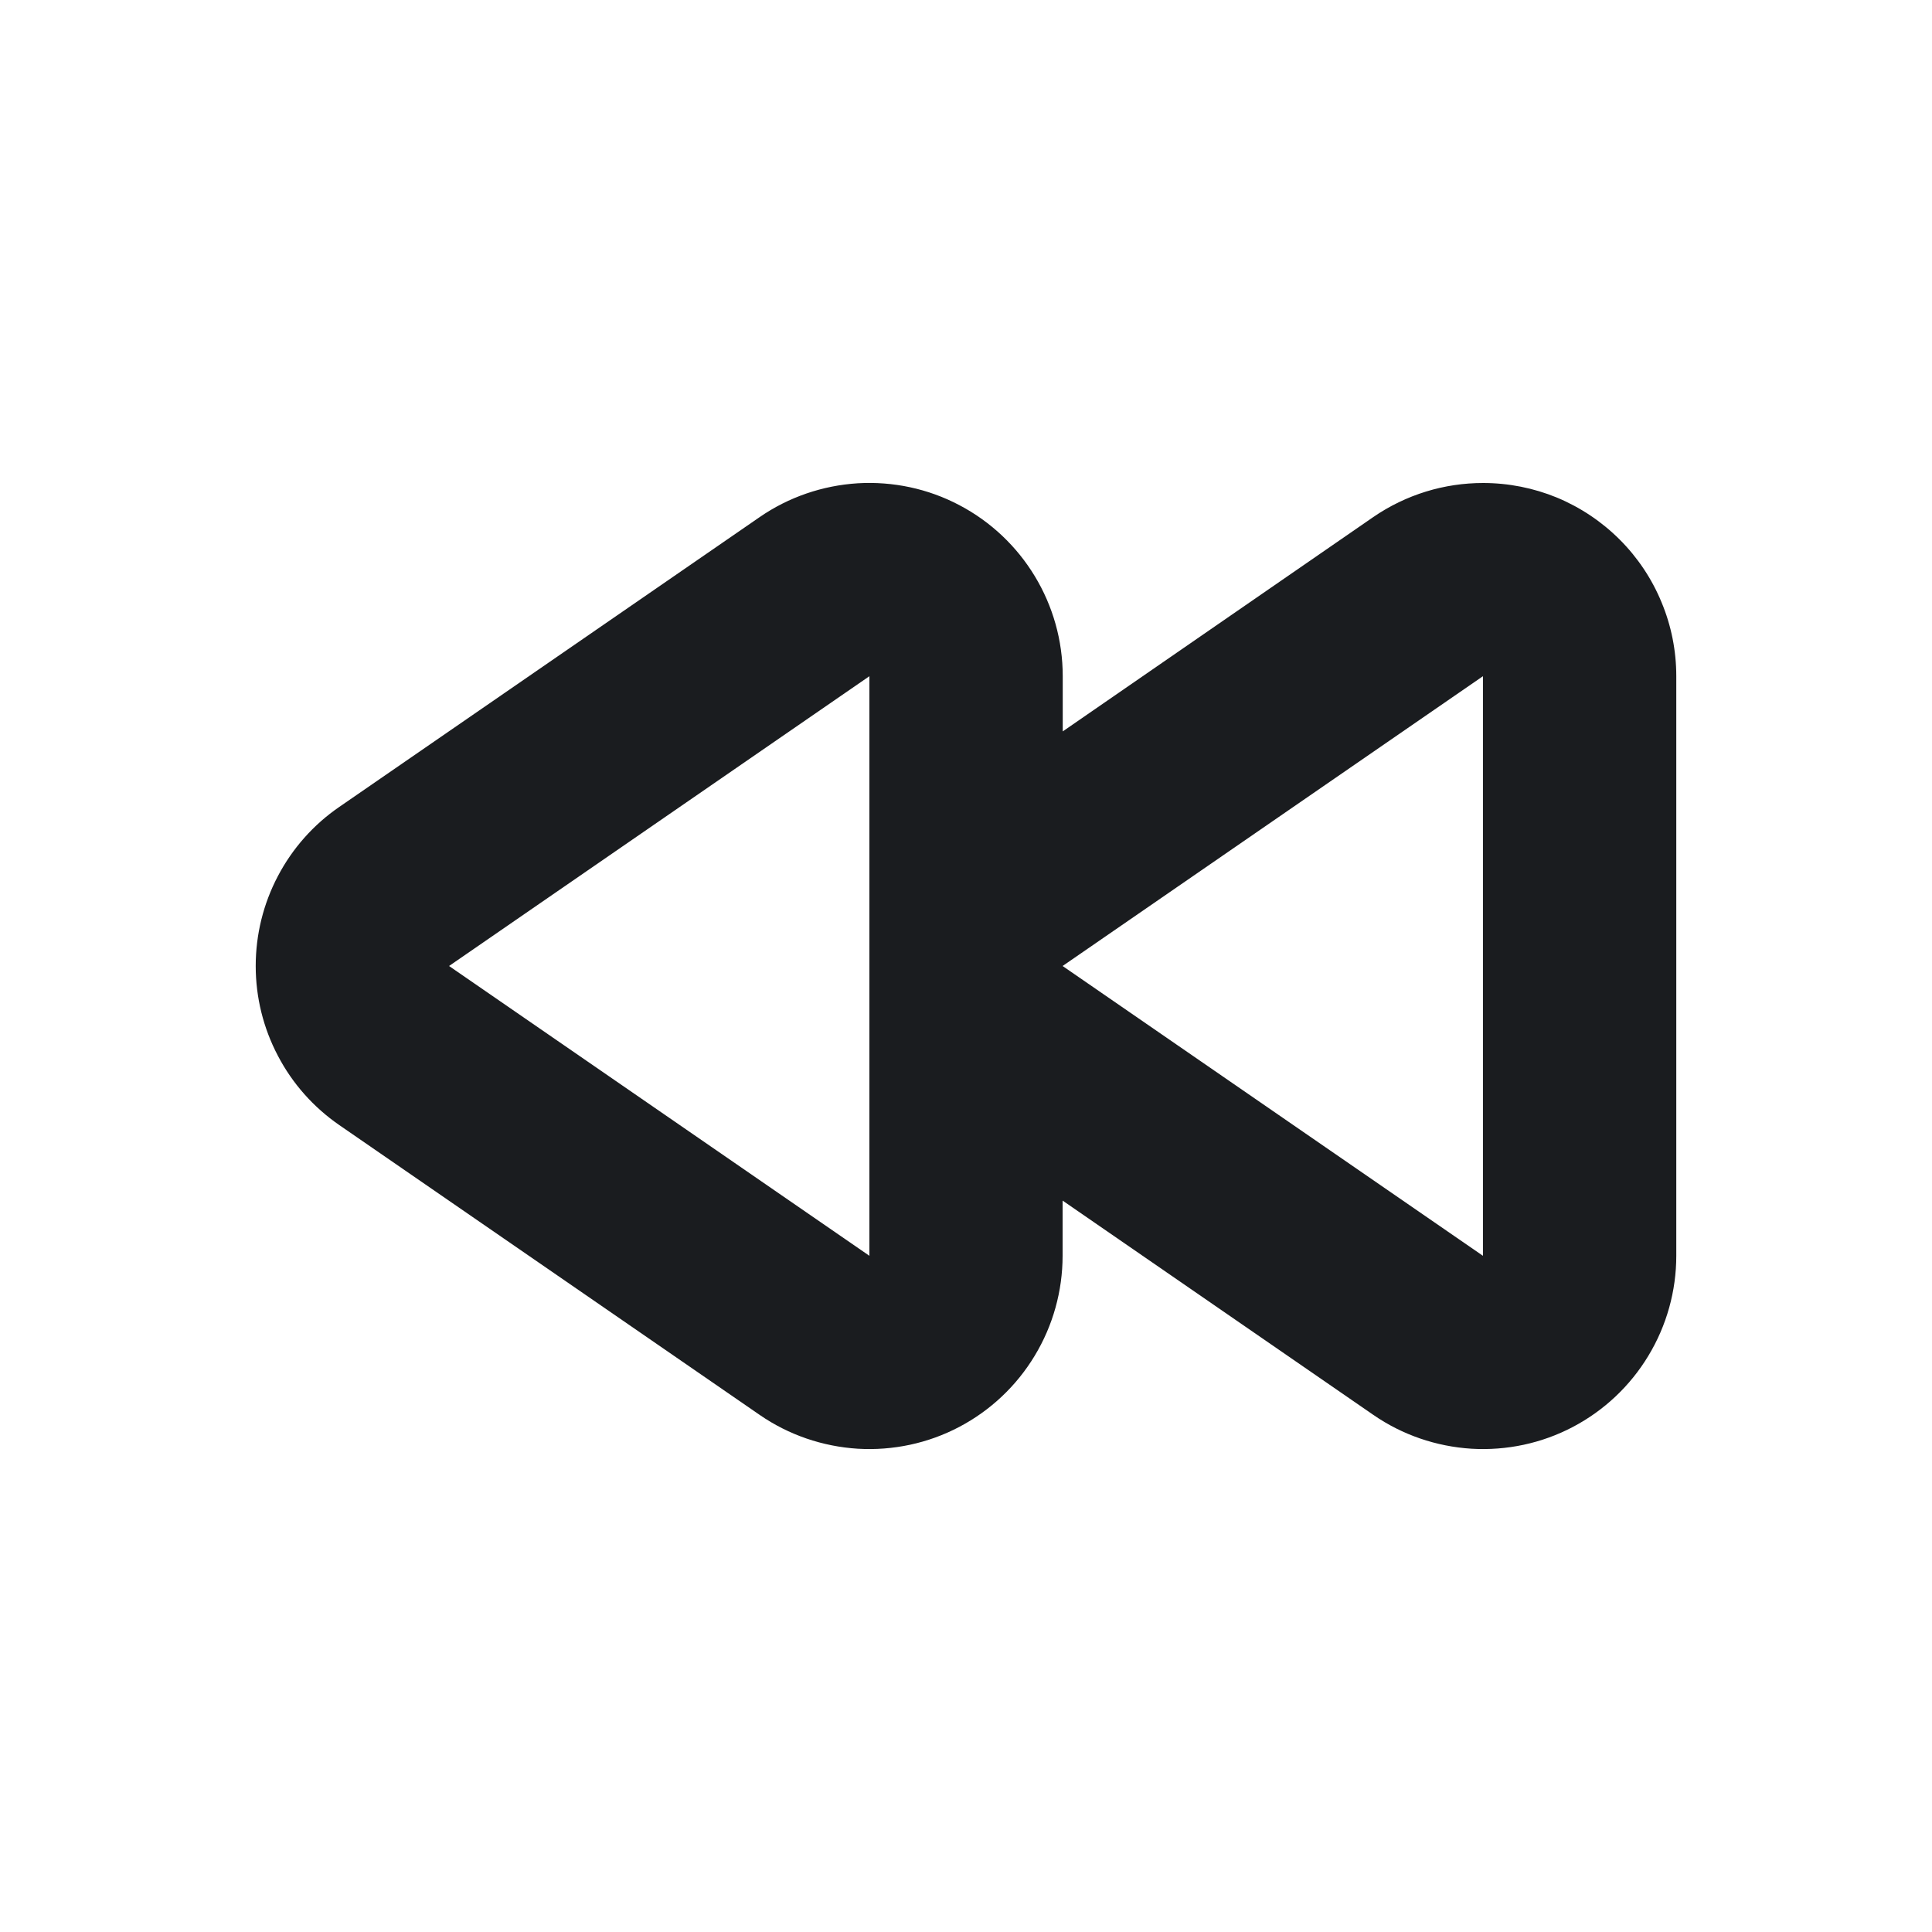 <svg width="14" height="14" viewBox="0 0 14 14" fill="none" xmlns="http://www.w3.org/2000/svg">
<g clip-path="url(#clip0_184_249)">
<path fill-rule="evenodd" clip-rule="evenodd" d="M10.747 3.5C10.931 3.5 11.113 3.536 11.283 3.606C11.453 3.677 11.607 3.78 11.737 3.91C11.867 4.04 11.97 4.194 12.04 4.364C12.111 4.534 12.147 4.716 12.147 4.9V9.1C12.147 9.355 12.077 9.606 11.945 9.824C11.813 10.043 11.624 10.221 11.398 10.34C11.172 10.459 10.918 10.513 10.663 10.498C10.408 10.482 10.162 10.398 9.952 10.253L7.7 8.7V9.1C7.7 9.355 7.63 9.606 7.498 9.824C7.366 10.043 7.177 10.221 6.951 10.34C6.725 10.459 6.471 10.513 6.216 10.498C5.961 10.482 5.715 10.398 5.505 10.253L2.459 8.153C2.272 8.024 2.119 7.852 2.014 7.651C1.908 7.45 1.853 7.227 1.853 7C1.853 6.773 1.908 6.549 2.014 6.348C2.119 6.148 2.272 5.975 2.459 5.847L5.505 3.747C5.715 3.602 5.961 3.518 6.216 3.502C6.471 3.487 6.725 3.541 6.951 3.66C7.412 3.902 7.701 4.38 7.701 4.9V5.3L9.951 3.747C10.19 3.583 10.467 3.5 10.747 3.5ZM6.3 4.9L3.254 7L6.3 9.1V4.9ZM10.746 4.9L7.7 7L10.746 9.1V4.9Z" fill="#1A1C1F"/>
</g>
<defs>
<clipPath id="clip0_184_249">
<rect width="14" height="14" fill="white"/>
</clipPath>
</defs>
</svg>

